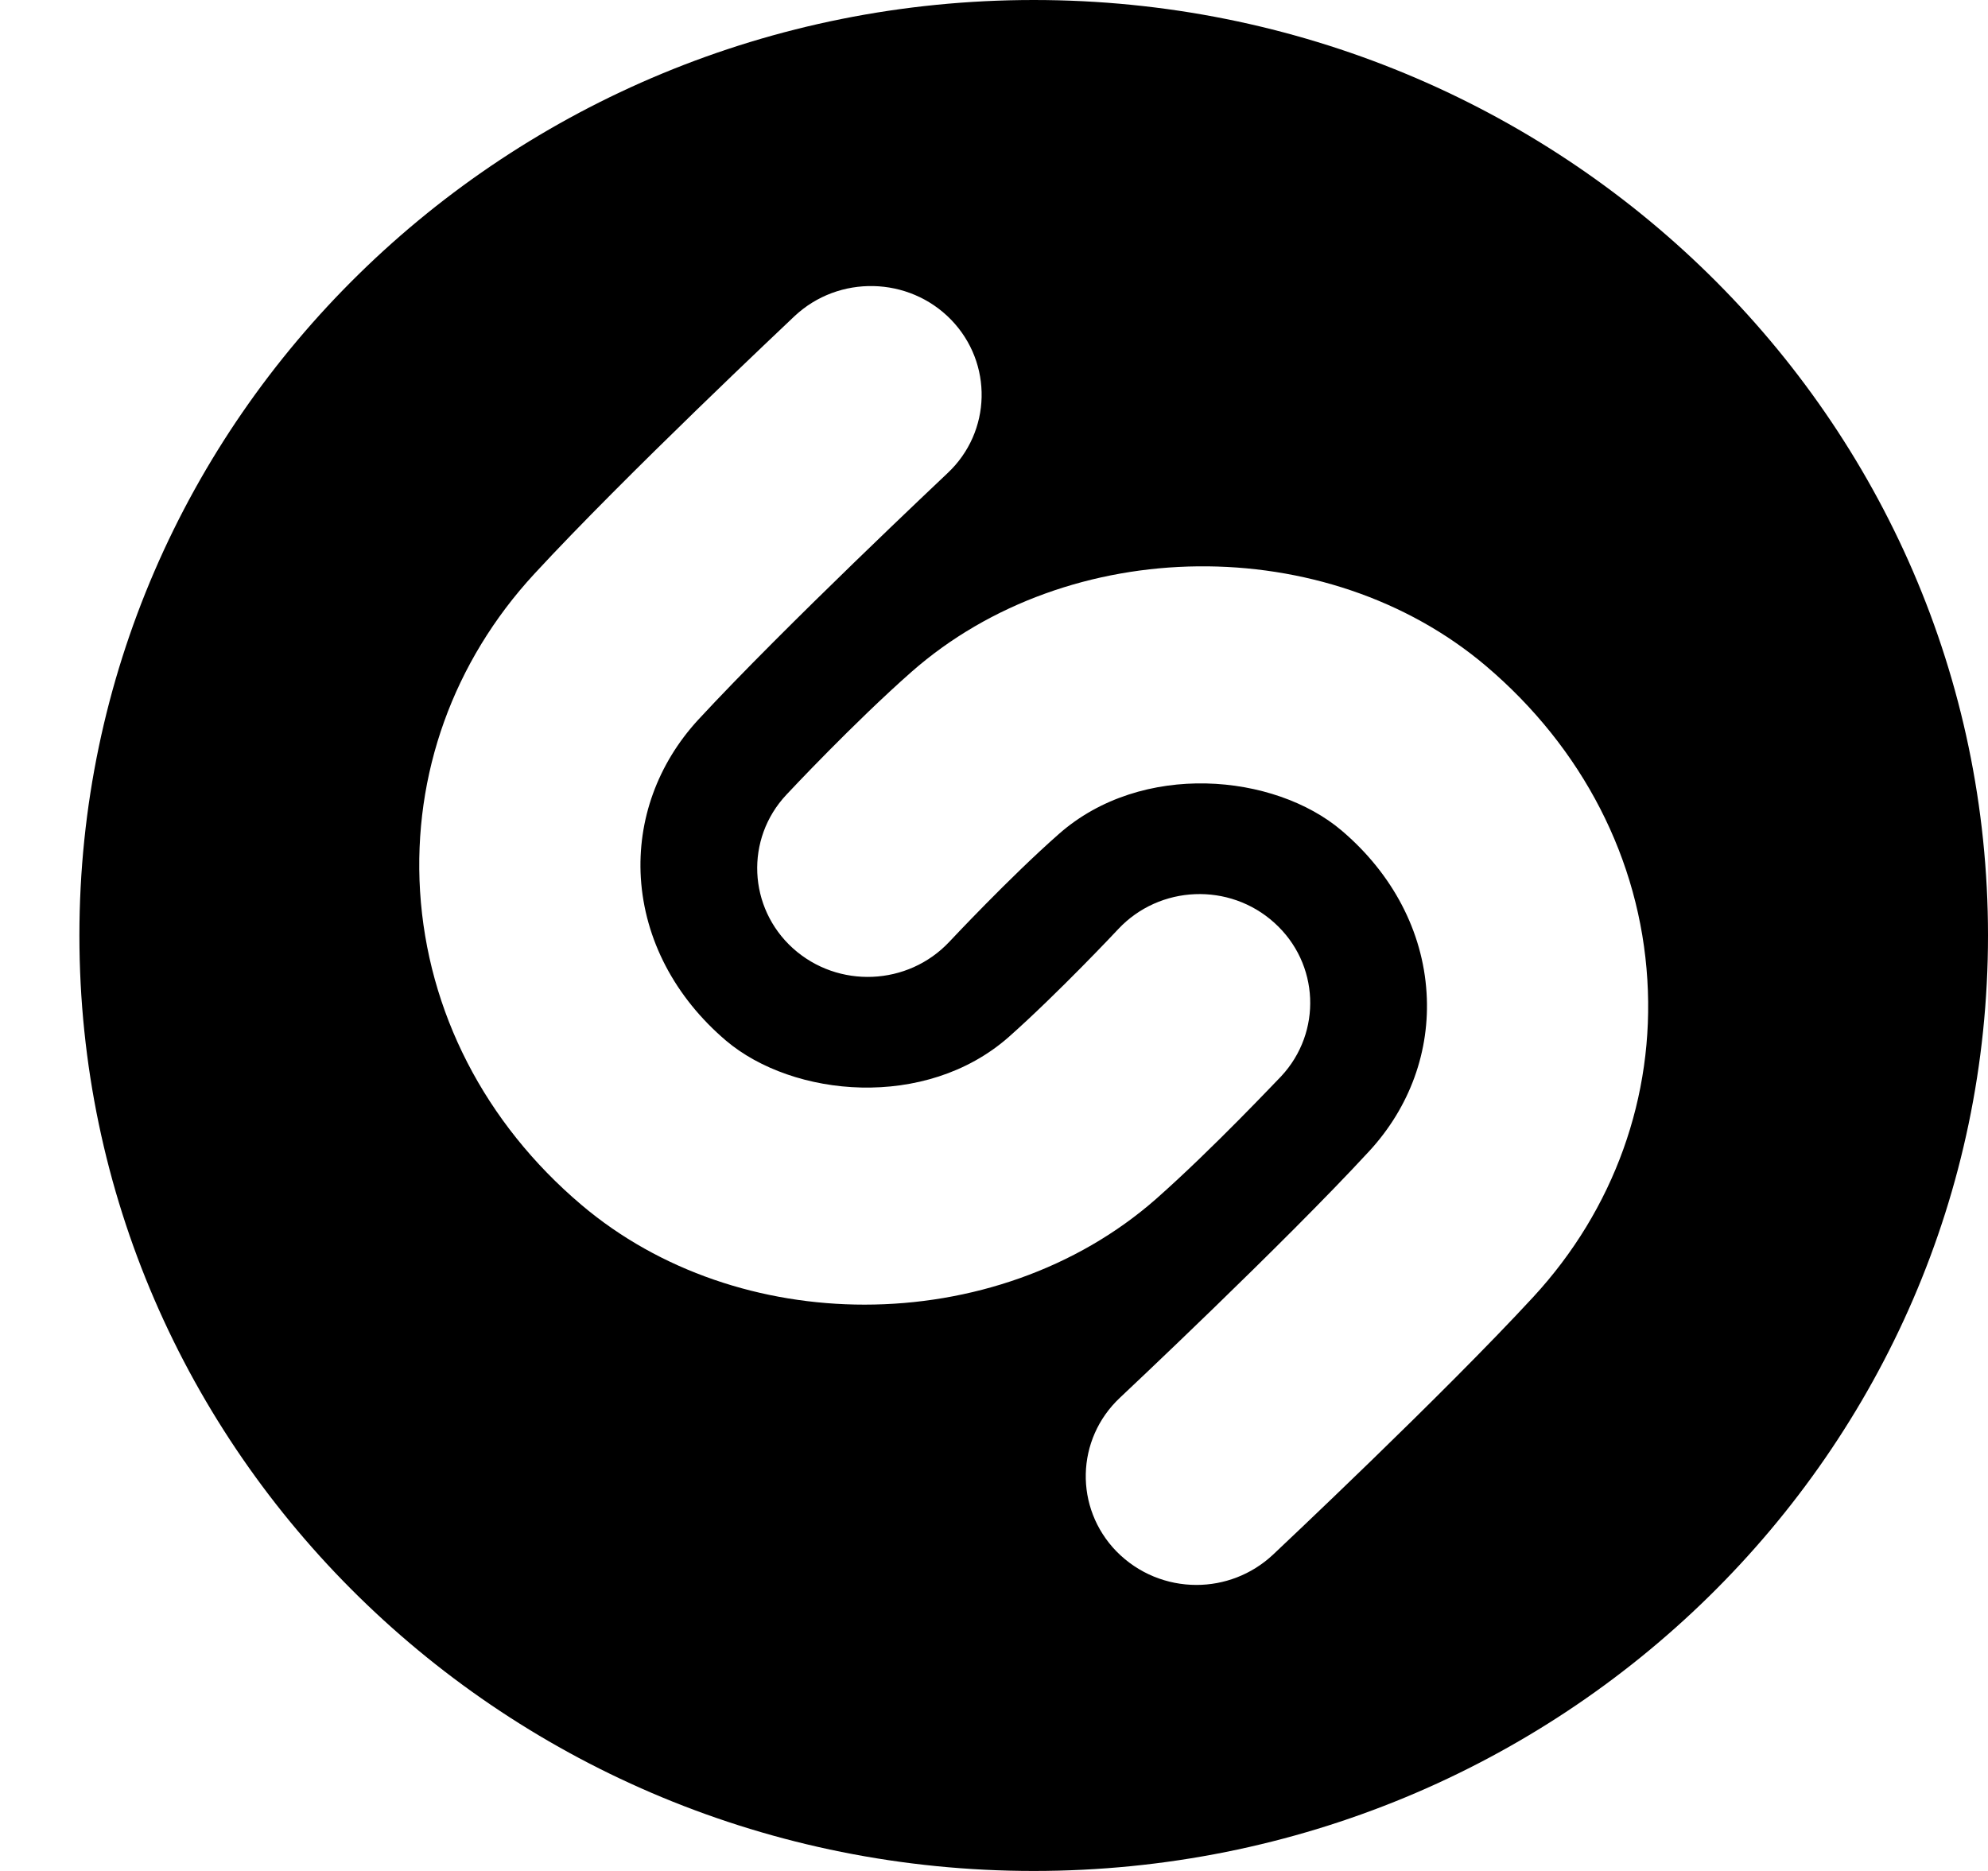 <?xml version="1.0" encoding="UTF-8"?>
<svg width="17px" height="16px" viewBox="0 0 17 16" version="1.1" xmlns="http://www.w3.org/2000/svg" xmlns:xlink="http://www.w3.org/1999/xlink">
    <!-- Generator: Sketch 53.1 (72631) - https://sketchapp.com -->
    <title>shazam</title>
    <desc>Created with Sketch.</desc>
    <g id="Page-1" stroke="none" stroke-width="1" fill="none" fill-rule="evenodd">
        <g id="Artist-ikone" transform="translate(-324, -167)" fill="#000000" fill-rule="nonzero">
            <g id="shazam" transform="translate(324, 167)">
                <path d="M8.84,0 C4.334,0 0.679,3.581 0.679,8 C0.679,12.417 4.334,16 8.84,16 C13.346,16 17,12.417 17,8 C17,3.581 13.346,0 8.84,0 M7.393,11.157 C6.518,11.157 5.643,10.873 4.971,10.303 C4.146,9.604 3.656,8.651 3.592,7.621 C3.531,6.621 3.877,5.658 4.568,4.909 C5.345,4.067 6.737,2.759 6.795,2.703 C7.173,2.349 7.771,2.363 8.132,2.733 C8.493,3.105 8.48,3.693 8.102,4.047 C8.088,4.061 6.701,5.365 5.969,6.157 C5.624,6.533 5.45,7.012 5.48,7.508 C5.513,8.034 5.771,8.527 6.208,8.899 C6.782,9.385 7.915,9.493 8.624,8.87 C9.045,8.497 9.557,7.952 9.562,7.946 C9.916,7.568 10.514,7.544 10.898,7.892 C11.283,8.239 11.308,8.827 10.955,9.205 C10.931,9.228 10.375,9.821 9.886,10.253 C9.202,10.854 8.297,11.157 7.393,11.157 M13.112,11.091 C12.335,11.933 10.943,13.241 10.884,13.297 C10.7,13.468 10.466,13.554 10.231,13.554 C9.981,13.554 9.734,13.457 9.547,13.267 C9.186,12.895 9.199,12.308 9.577,11.953 C9.591,11.94 10.98,10.635 11.71,9.843 C12.056,9.467 12.23,8.987 12.199,8.491 C12.167,7.965 11.908,7.472 11.472,7.102 C10.898,6.615 9.765,6.507 9.056,7.131 C8.634,7.502 8.123,8.049 8.118,8.054 C7.764,8.431 7.167,8.457 6.781,8.11 C6.397,7.763 6.37,7.174 6.725,6.796 C6.748,6.771 7.303,6.179 7.793,5.747 C9.139,4.562 11.344,4.539 12.708,5.696 C13.533,6.397 14.024,7.349 14.087,8.379 C14.149,9.377 13.802,10.343 13.112,11.091" id="Shape"></path>
            </g>
        </g>
    </g>
</svg>